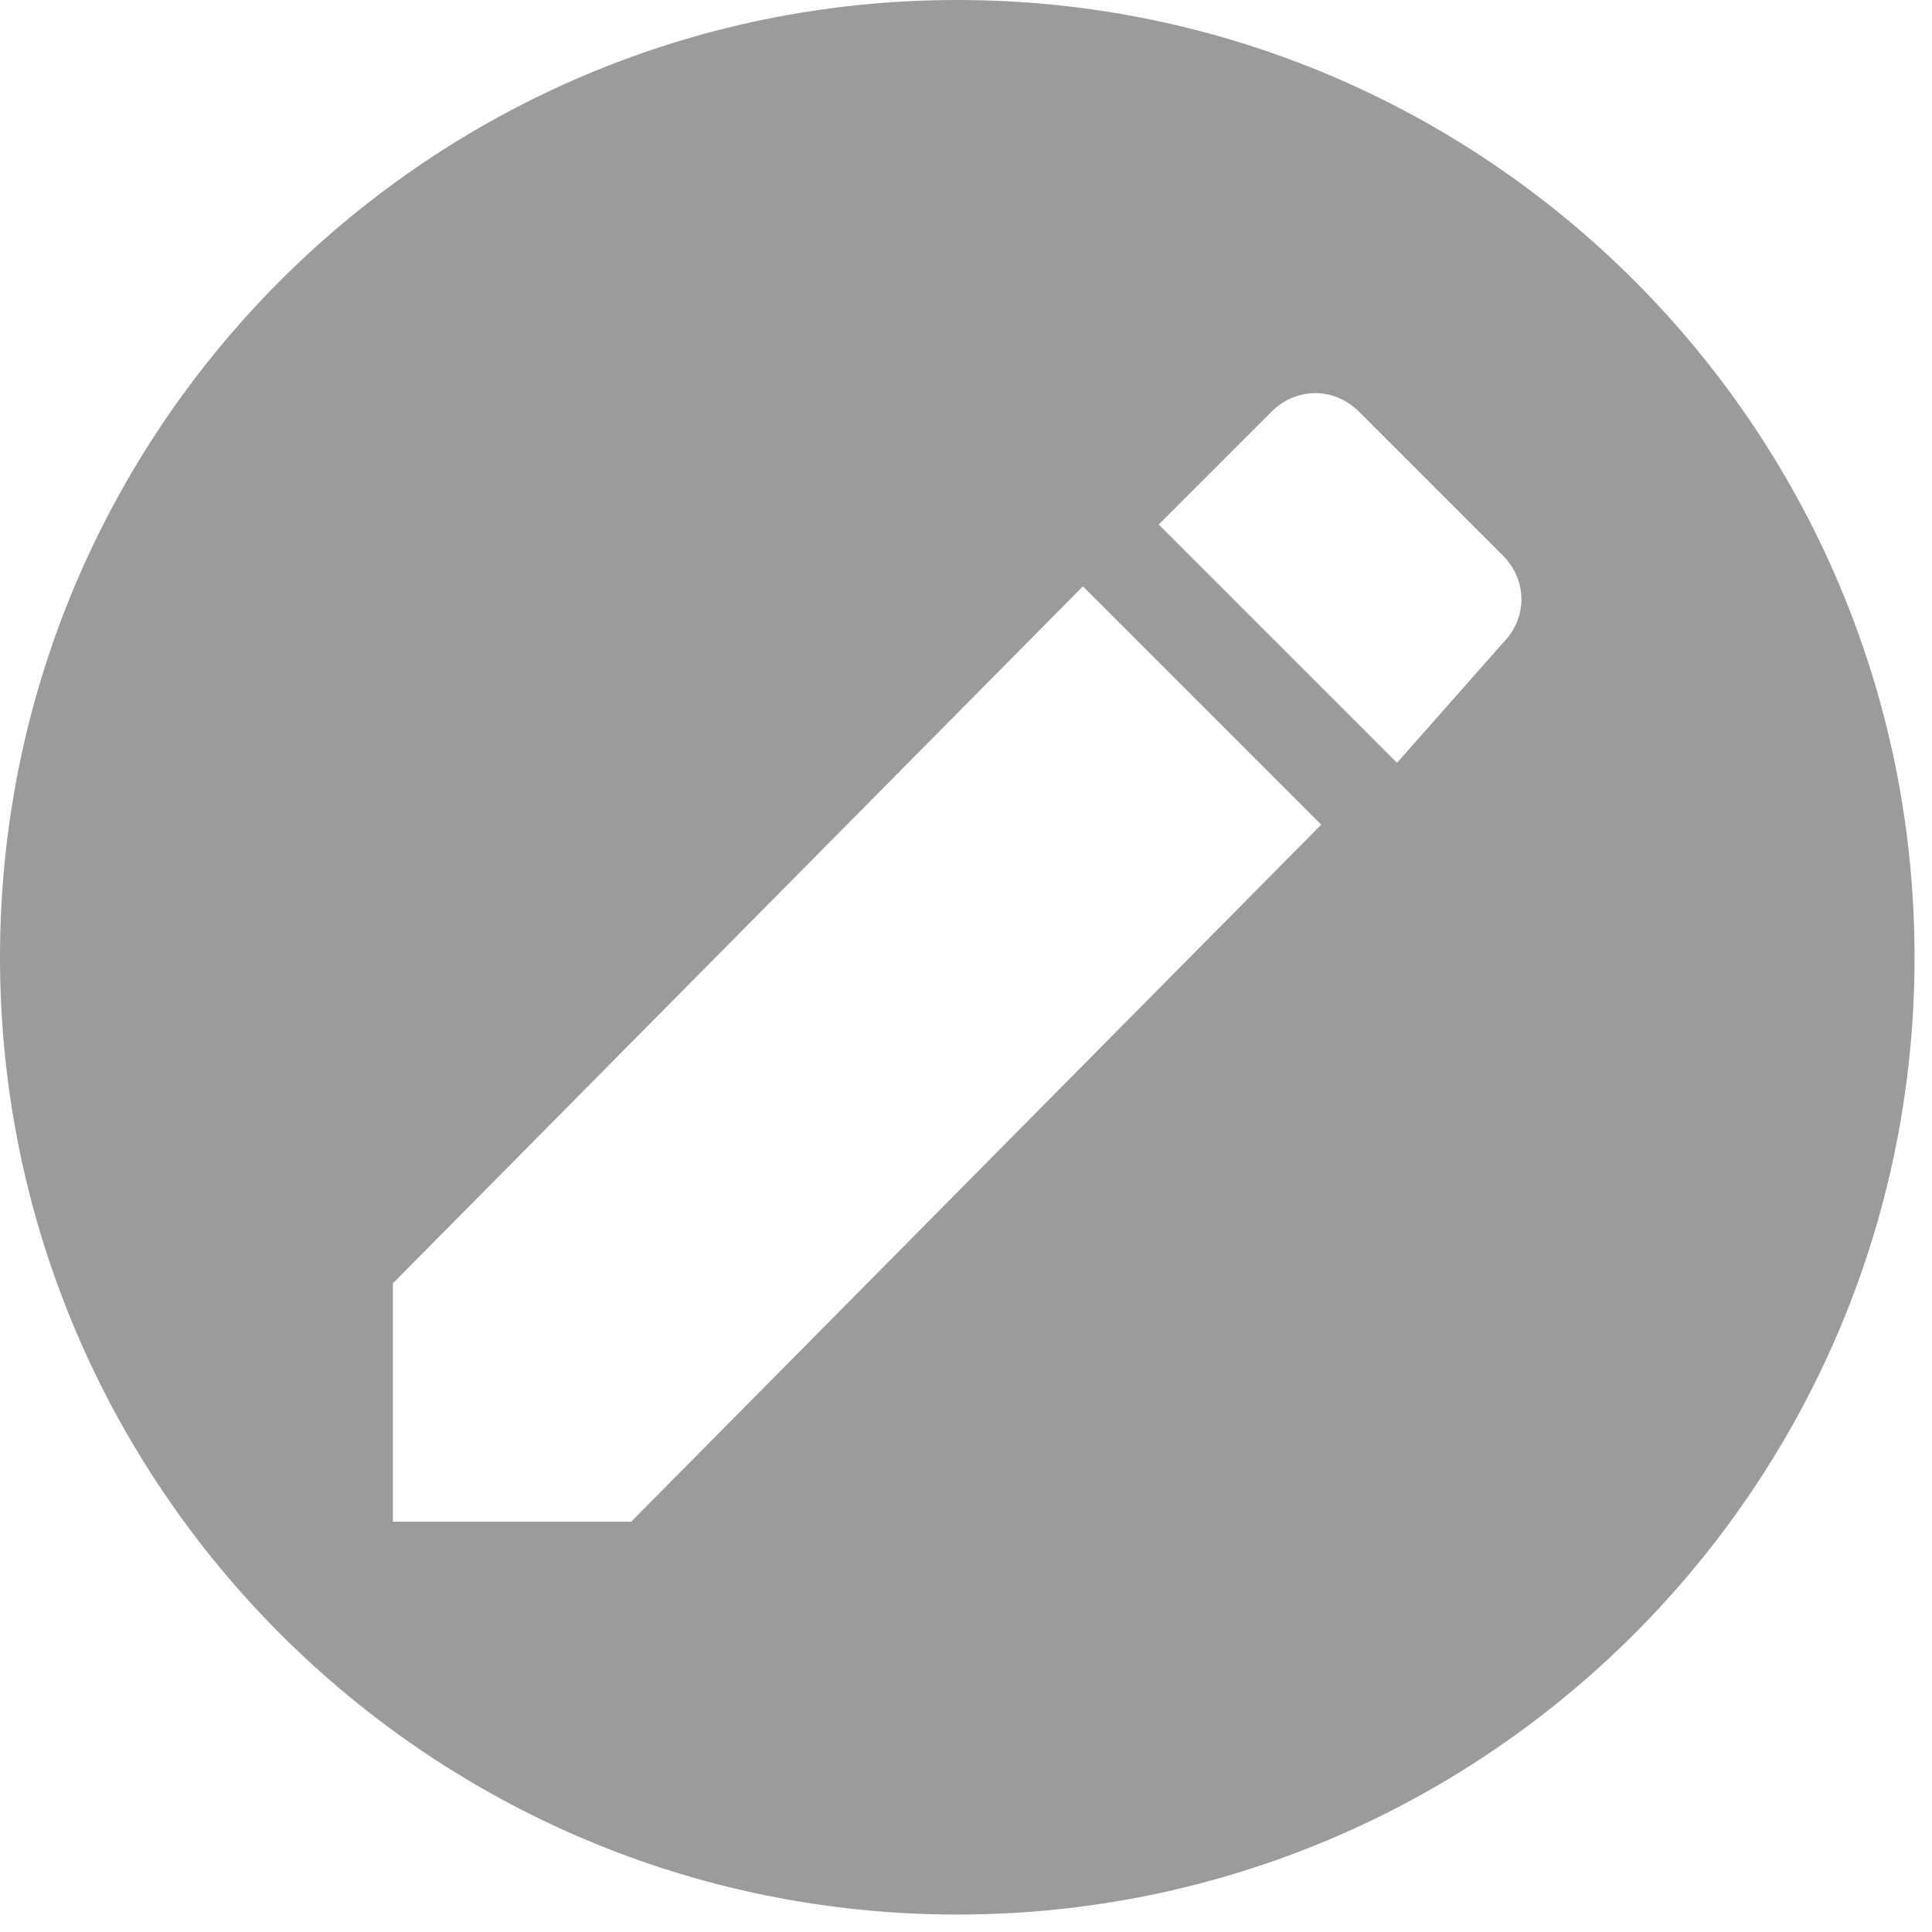 <?xml version="1.0" encoding="UTF-8"?>
<svg width="31px" height="31px" viewBox="0 0 31 31" version="1.1" xmlns="http://www.w3.org/2000/svg" xmlns:xlink="http://www.w3.org/1999/xlink">
    <!-- Generator: Sketch 55.1 (78136) - https://sketchapp.com -->
    <title>形状</title>
    <desc>Created with Sketch.</desc>
    <g id="页面1" stroke="none" stroke-width="1" fill="none" fill-rule="evenodd">
        <g id="编辑-(1)" transform="translate(-15, -108)" fill="#9B9B9B" fill-rule="nonzero">
            <path d="M30.36,108 C21.88,108 15,114.88 15,123.36 C15,131.84 21.88,138.72 30.36,138.72 C38.84,138.72 45.72,131.84 45.72,123.36 C45.72,114.88 38.84,108 30.36,108 Z M25.128,132.416 L21.304,132.416 L21.304,128.592 L32.376,117.408 L36.2,121.232 L25.128,132.416 L25.128,132.416 Z M39.112,118.32 L37.416,120.24 L33.592,116.416 L35.4,114.608 C35.8,114.208 36.408,114.208 36.808,114.608 L39.112,116.912 C39.512,117.312 39.512,117.92 39.112,118.32 L39.112,118.32 Z" id="形状"></path>
        </g>
    </g>
</svg>